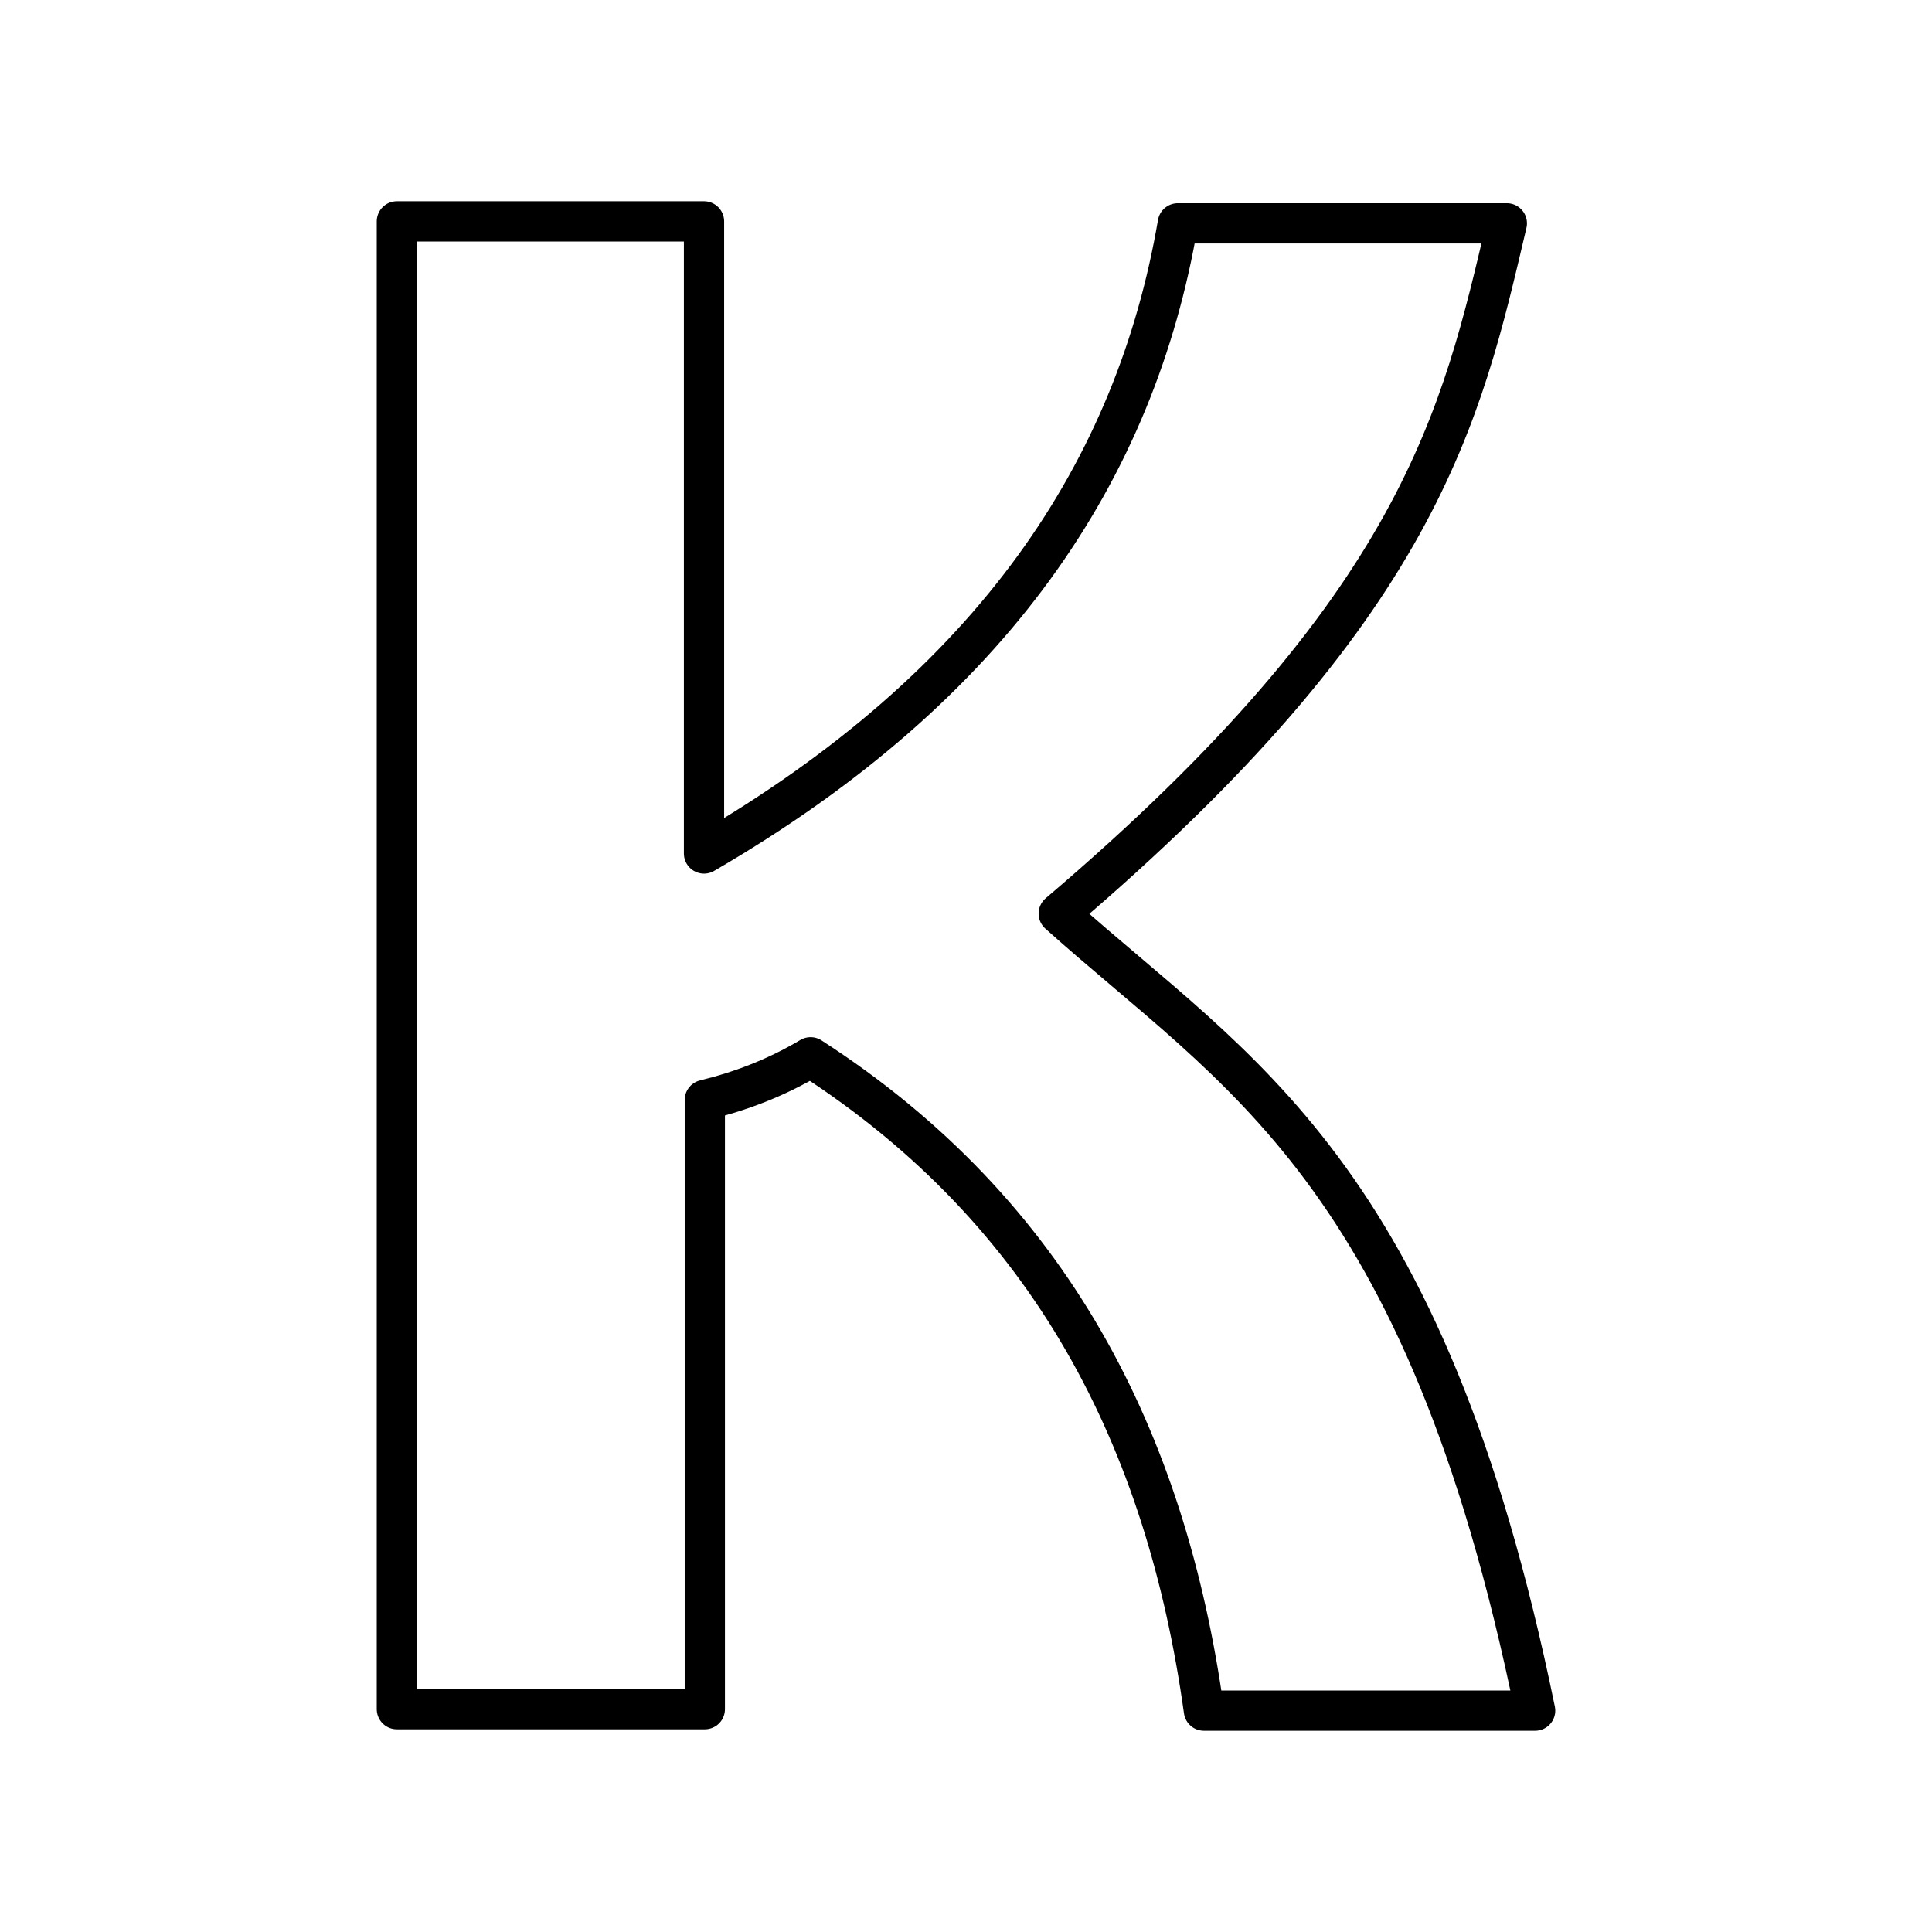 <?xml version="1.0" encoding="UTF-8"?><svg id="b" xmlns="http://www.w3.org/2000/svg" viewBox="0 0 48 48"><defs><style>.c{fill:none;stroke:#000;stroke-linecap:round;stroke-linejoin:round;}</style></defs><path class="c" d="m17.491,21.205V5.5h-7.631v36.964h7.651v-15.136c.875-.214,1.751-.539,2.628-1.06,5.989,3.866,8.836,9.509,9.772,16.232h8.229c-2.76-13.473-7.434-15.849-11.836-19.802,9.012-7.662,10.01-12.382,11.133-17.149h-8.174c-1.048,6.122-4.562,11.469-11.772,15.656Z"/></svg>